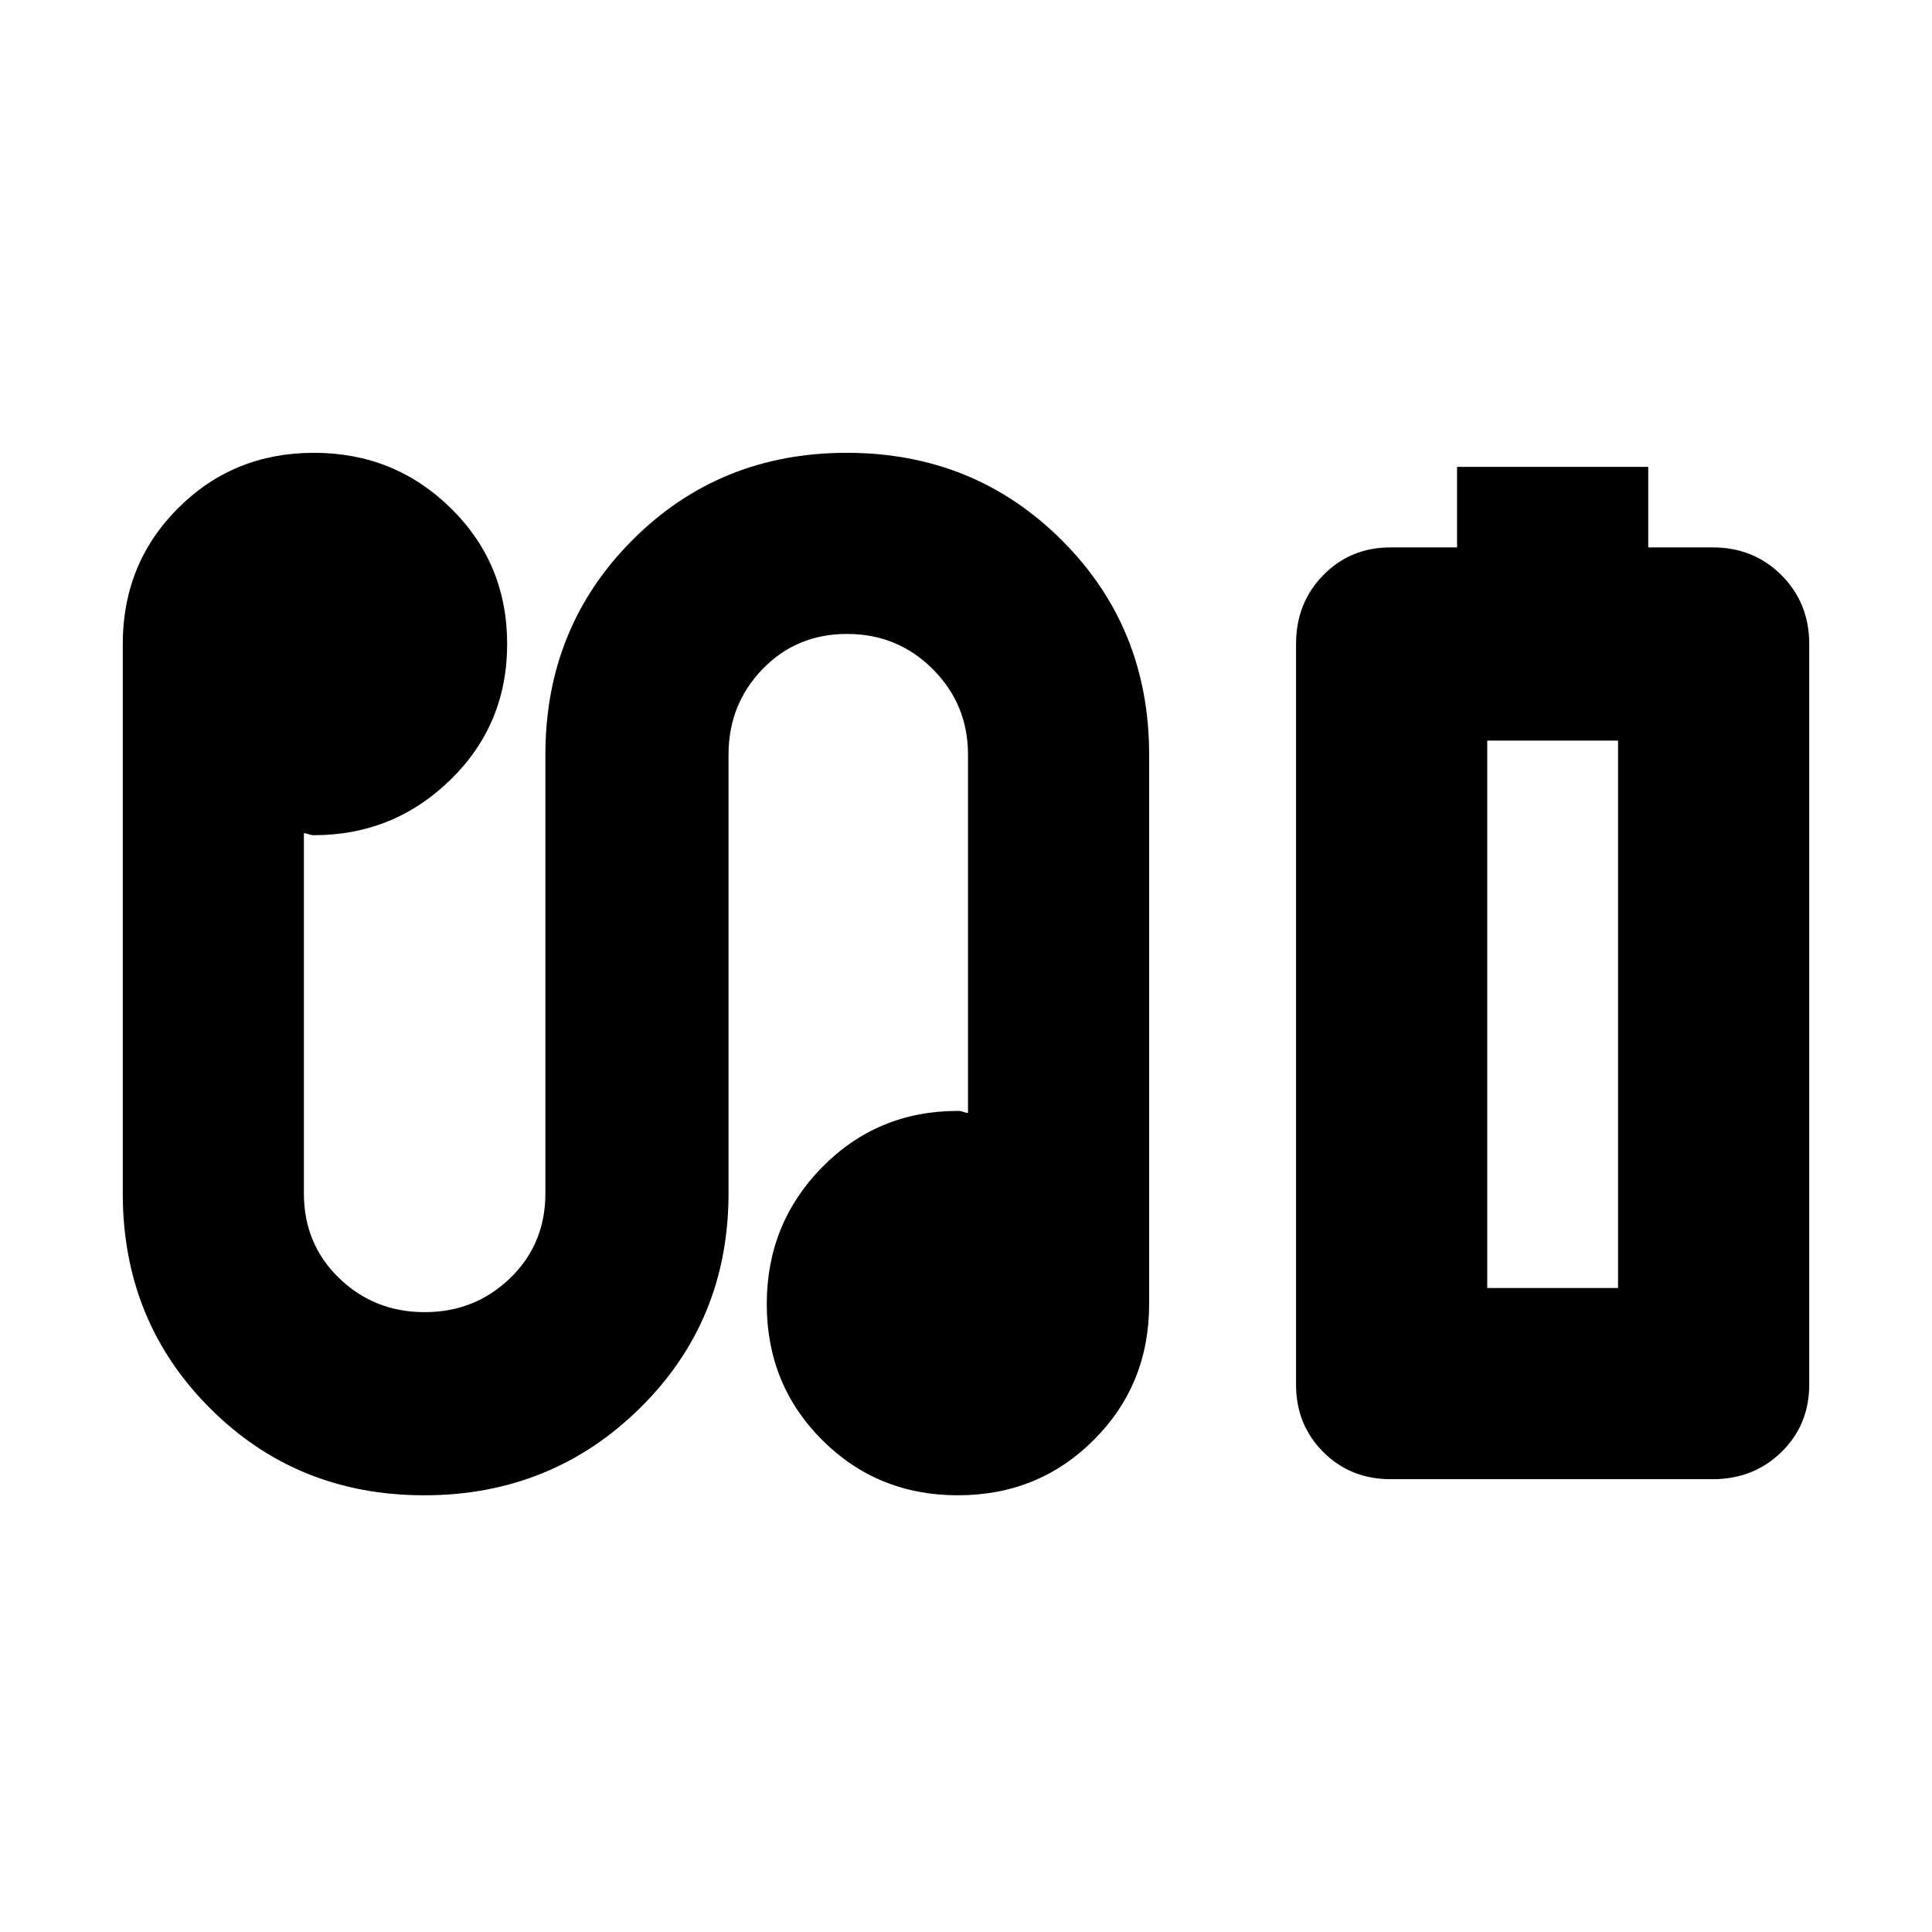 <svg xmlns="http://www.w3.org/2000/svg" height="24" viewBox="0 -960 960 960" width="24"><path d="M724-688v-40h95v40h32q20.4 0 34.2 13.8Q899-660.4 899-640v368q0 19.98-13.8 33.49Q871.4-225 851-225H691q-19.97 0-33.49-13.51Q644-252.02 644-272v-368q0-20.4 13.51-34.2Q671.03-688 691-688h33Zm15 368h65-65ZM210.77-217q-63.24 0-106.5-43.33Q61-303.67 61-367v-273q0-40 27.5-67.5T156-735q40 0 68 27.5t28 67.5q0 40-28.2 67.5T156-545q-1.33 0-2.67-.5-1.33-.5-2.33-.5v179q0 25.17 17.5 42.09Q186-308 211-308t42.5-16.91Q271-341.83 271-367v-218q0-63.33 43.27-106.67Q357.53-735 420.77-735q63.23 0 106.73 43.33Q571-648.33 571-585v273q0 40-27.5 67.5T476-217q-40 0-67.5-27.5T381-312q0-40 27.5-68t67.5-28q1.33 0 2.67.5 1.33.5 2.33.5v-178q0-25-17.5-42.5T420.88-645q-25.12 0-42 17.5T362-585v218q0 63.33-44 106.67Q274-217 210.77-217ZM739-320h65v-272h-65v272Z"/></svg>